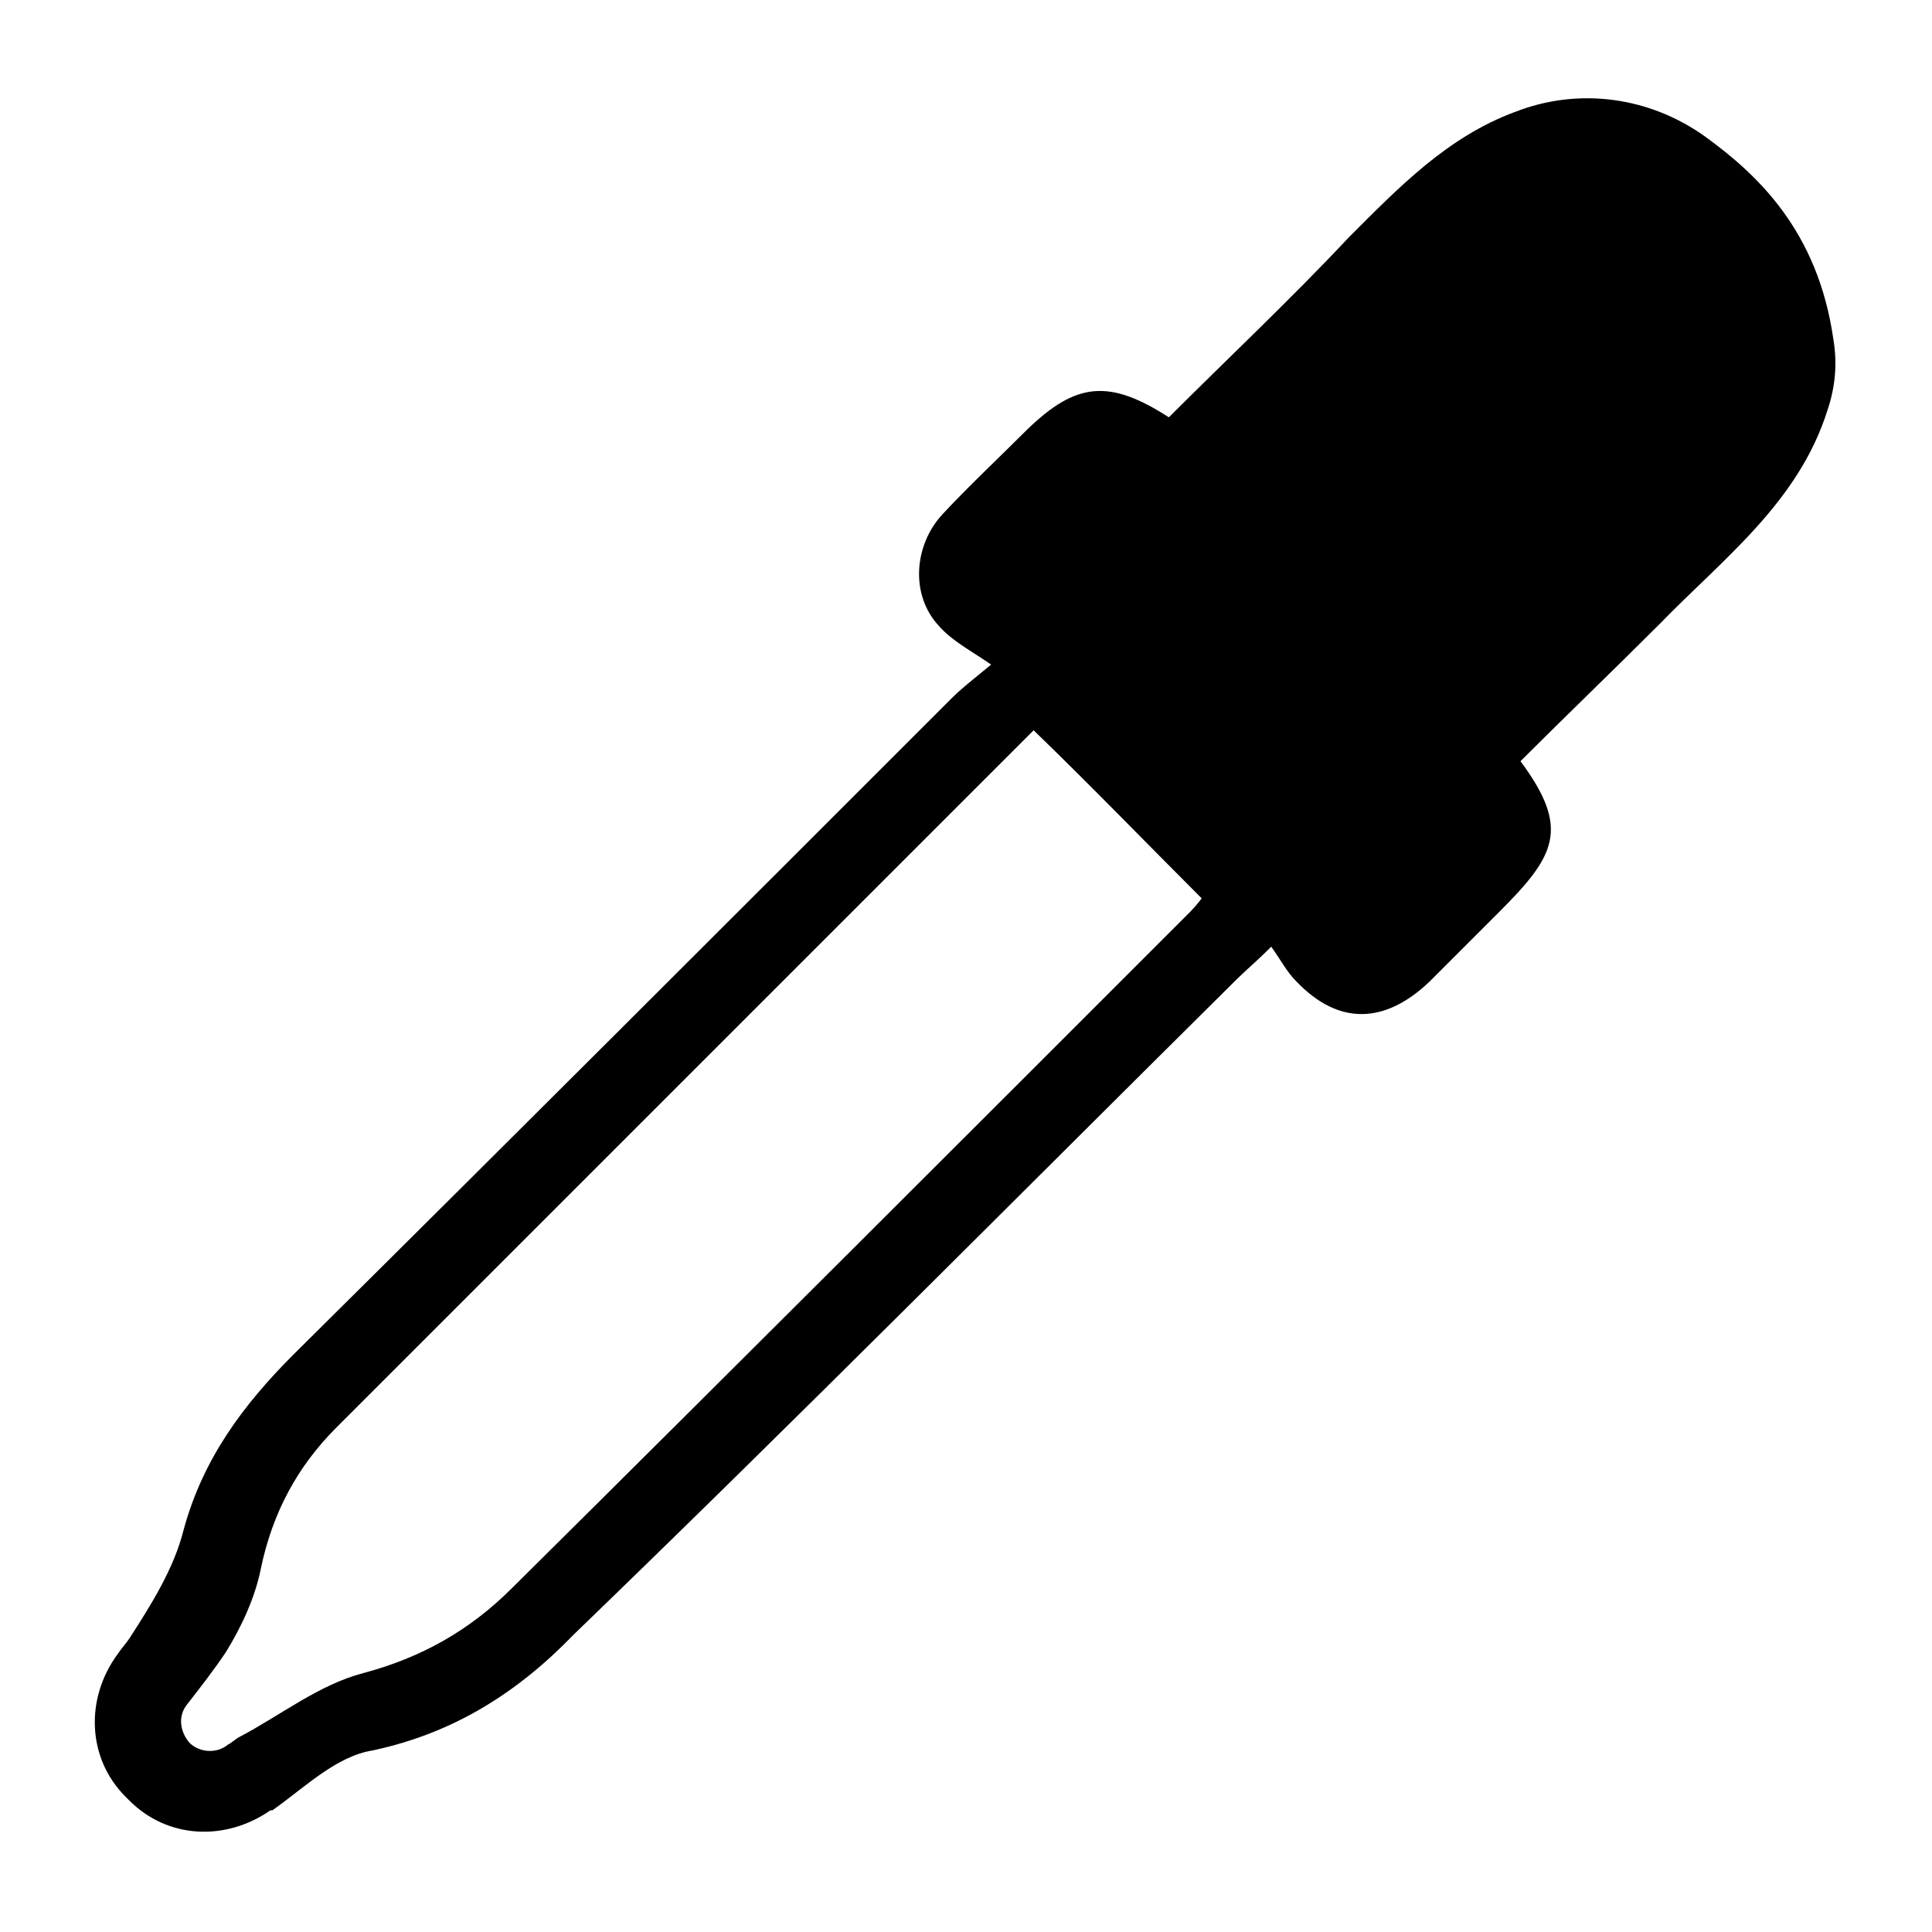 <svg xmlns="http://www.w3.org/2000/svg" xmlns:xlink="http://www.w3.org/1999/xlink" version="1.1" x="0px" y="0px" viewBox="0 0 100 100" height="28" width="28" style="enable-background:new 0 0 100 100;" xml:space="preserve"><path d="M94.9,17.6c-0.8-5.7-4-8.6-6.6-10.5c-2.9-2.1-6.6-2.6-9.9-1.3c-3.5,1.3-6,3.9-8.6,6.5c-3,3.2-6.2,6.2-9.3,9.3  c-3.1-2-4.8-1.8-7.3,0.6c-1.5,1.5-3,2.9-4.4,4.4c-1.5,1.6-1.7,4.2-0.2,5.8c0.7,0.8,1.7,1.3,2.7,2c-1.1,0.9-1.6,1.3-2,1.7  C38,47.4,26.6,58.8,15.2,70.1c-2.6,2.6-4.7,5.4-5.7,9.1c-0.5,2-1.7,3.9-2.8,5.6c-0.2,0.3-0.4,0.5-0.6,0.8c-1.7,2.3-1.6,5.4,0.4,7.4  c0.1,0.1,0.2,0.2,0.2,0.2c2,2,5,2.1,7.3,0.5c0,0,0,0,0.1,0c1.7-1.2,3.3-2.8,5.2-3.1c4.2-0.9,7.5-3,10.4-6C41.3,73.4,52.6,62,64,50.7  c0.5-0.5,1-0.9,1.8-1.7c0.5,0.7,0.8,1.3,1.3,1.8c2.2,2.3,4.6,2.2,6.9,0c1.2-1.2,2.4-2.4,3.6-3.6c2.9-2.9,3.7-4.3,1.1-7.8  c2.4-2.4,4.8-4.7,7.2-7.1c3.3-3.4,7.2-6.3,8.7-11.1C95,20,95.1,18.8,94.9,17.6z M61.6,47.2C49.9,58.9,38.2,70.6,26.5,82.2  c-2.2,2.2-4.7,3.6-7.7,4.4c-2.3,0.6-4.3,2.2-6.4,3.3c-0.2,0.1-0.4,0.3-0.6,0.4c-0.6,0.5-1.5,0.4-2-0.1c0,0,0,0,0,0  c-0.5-0.6-0.6-1.4-0.1-2c0.7-0.9,1.4-1.8,2-2.7c0.8-1.3,1.5-2.8,1.8-4.3c0.6-2.9,1.9-5.3,3.9-7.3c12.1-12.1,24.2-24.2,36.1-36.1  c2.9,2.8,5.7,5.7,8.7,8.7C62.2,46.5,61.9,46.9,61.6,47.2z"/></svg>